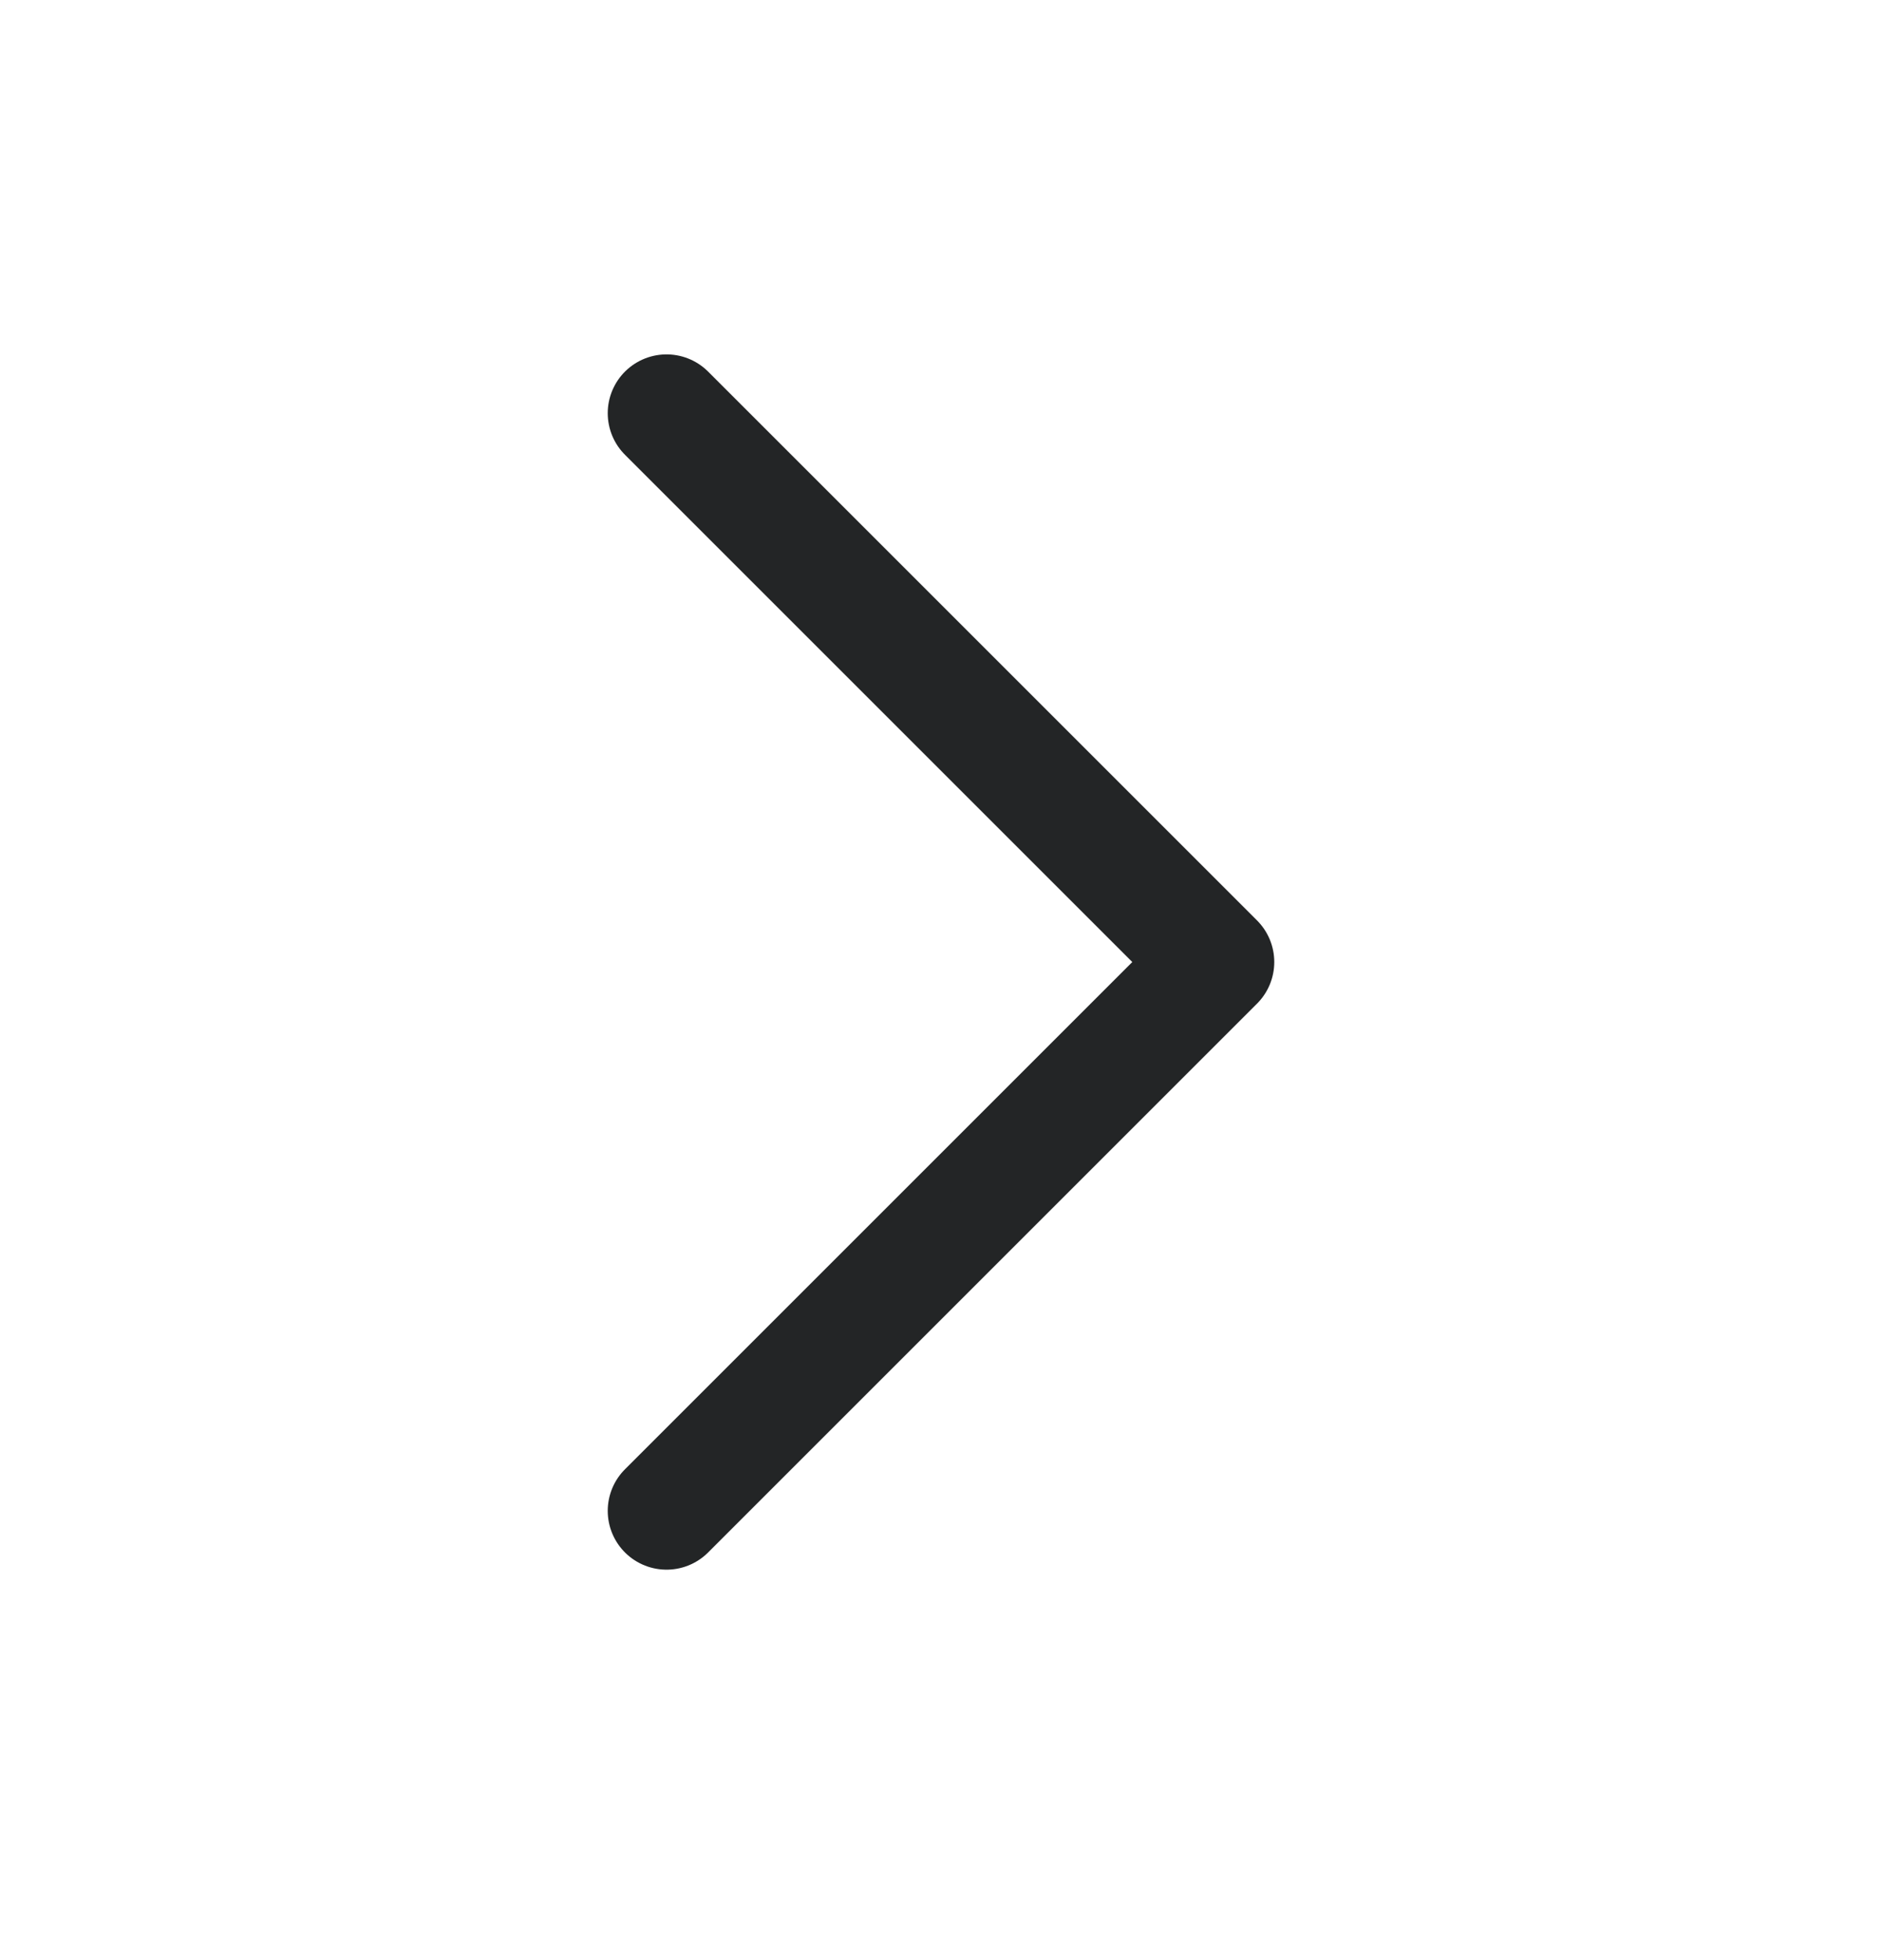 <svg width="24" height="25" viewBox="0 0 24 25" fill="none" xmlns="http://www.w3.org/2000/svg">
<path d="M8.5 5.27L15.5 12.27L8.5 19.27" stroke="#232526" stroke-width="1.5" stroke-linecap="round" stroke-linejoin="round"/>
</svg>
